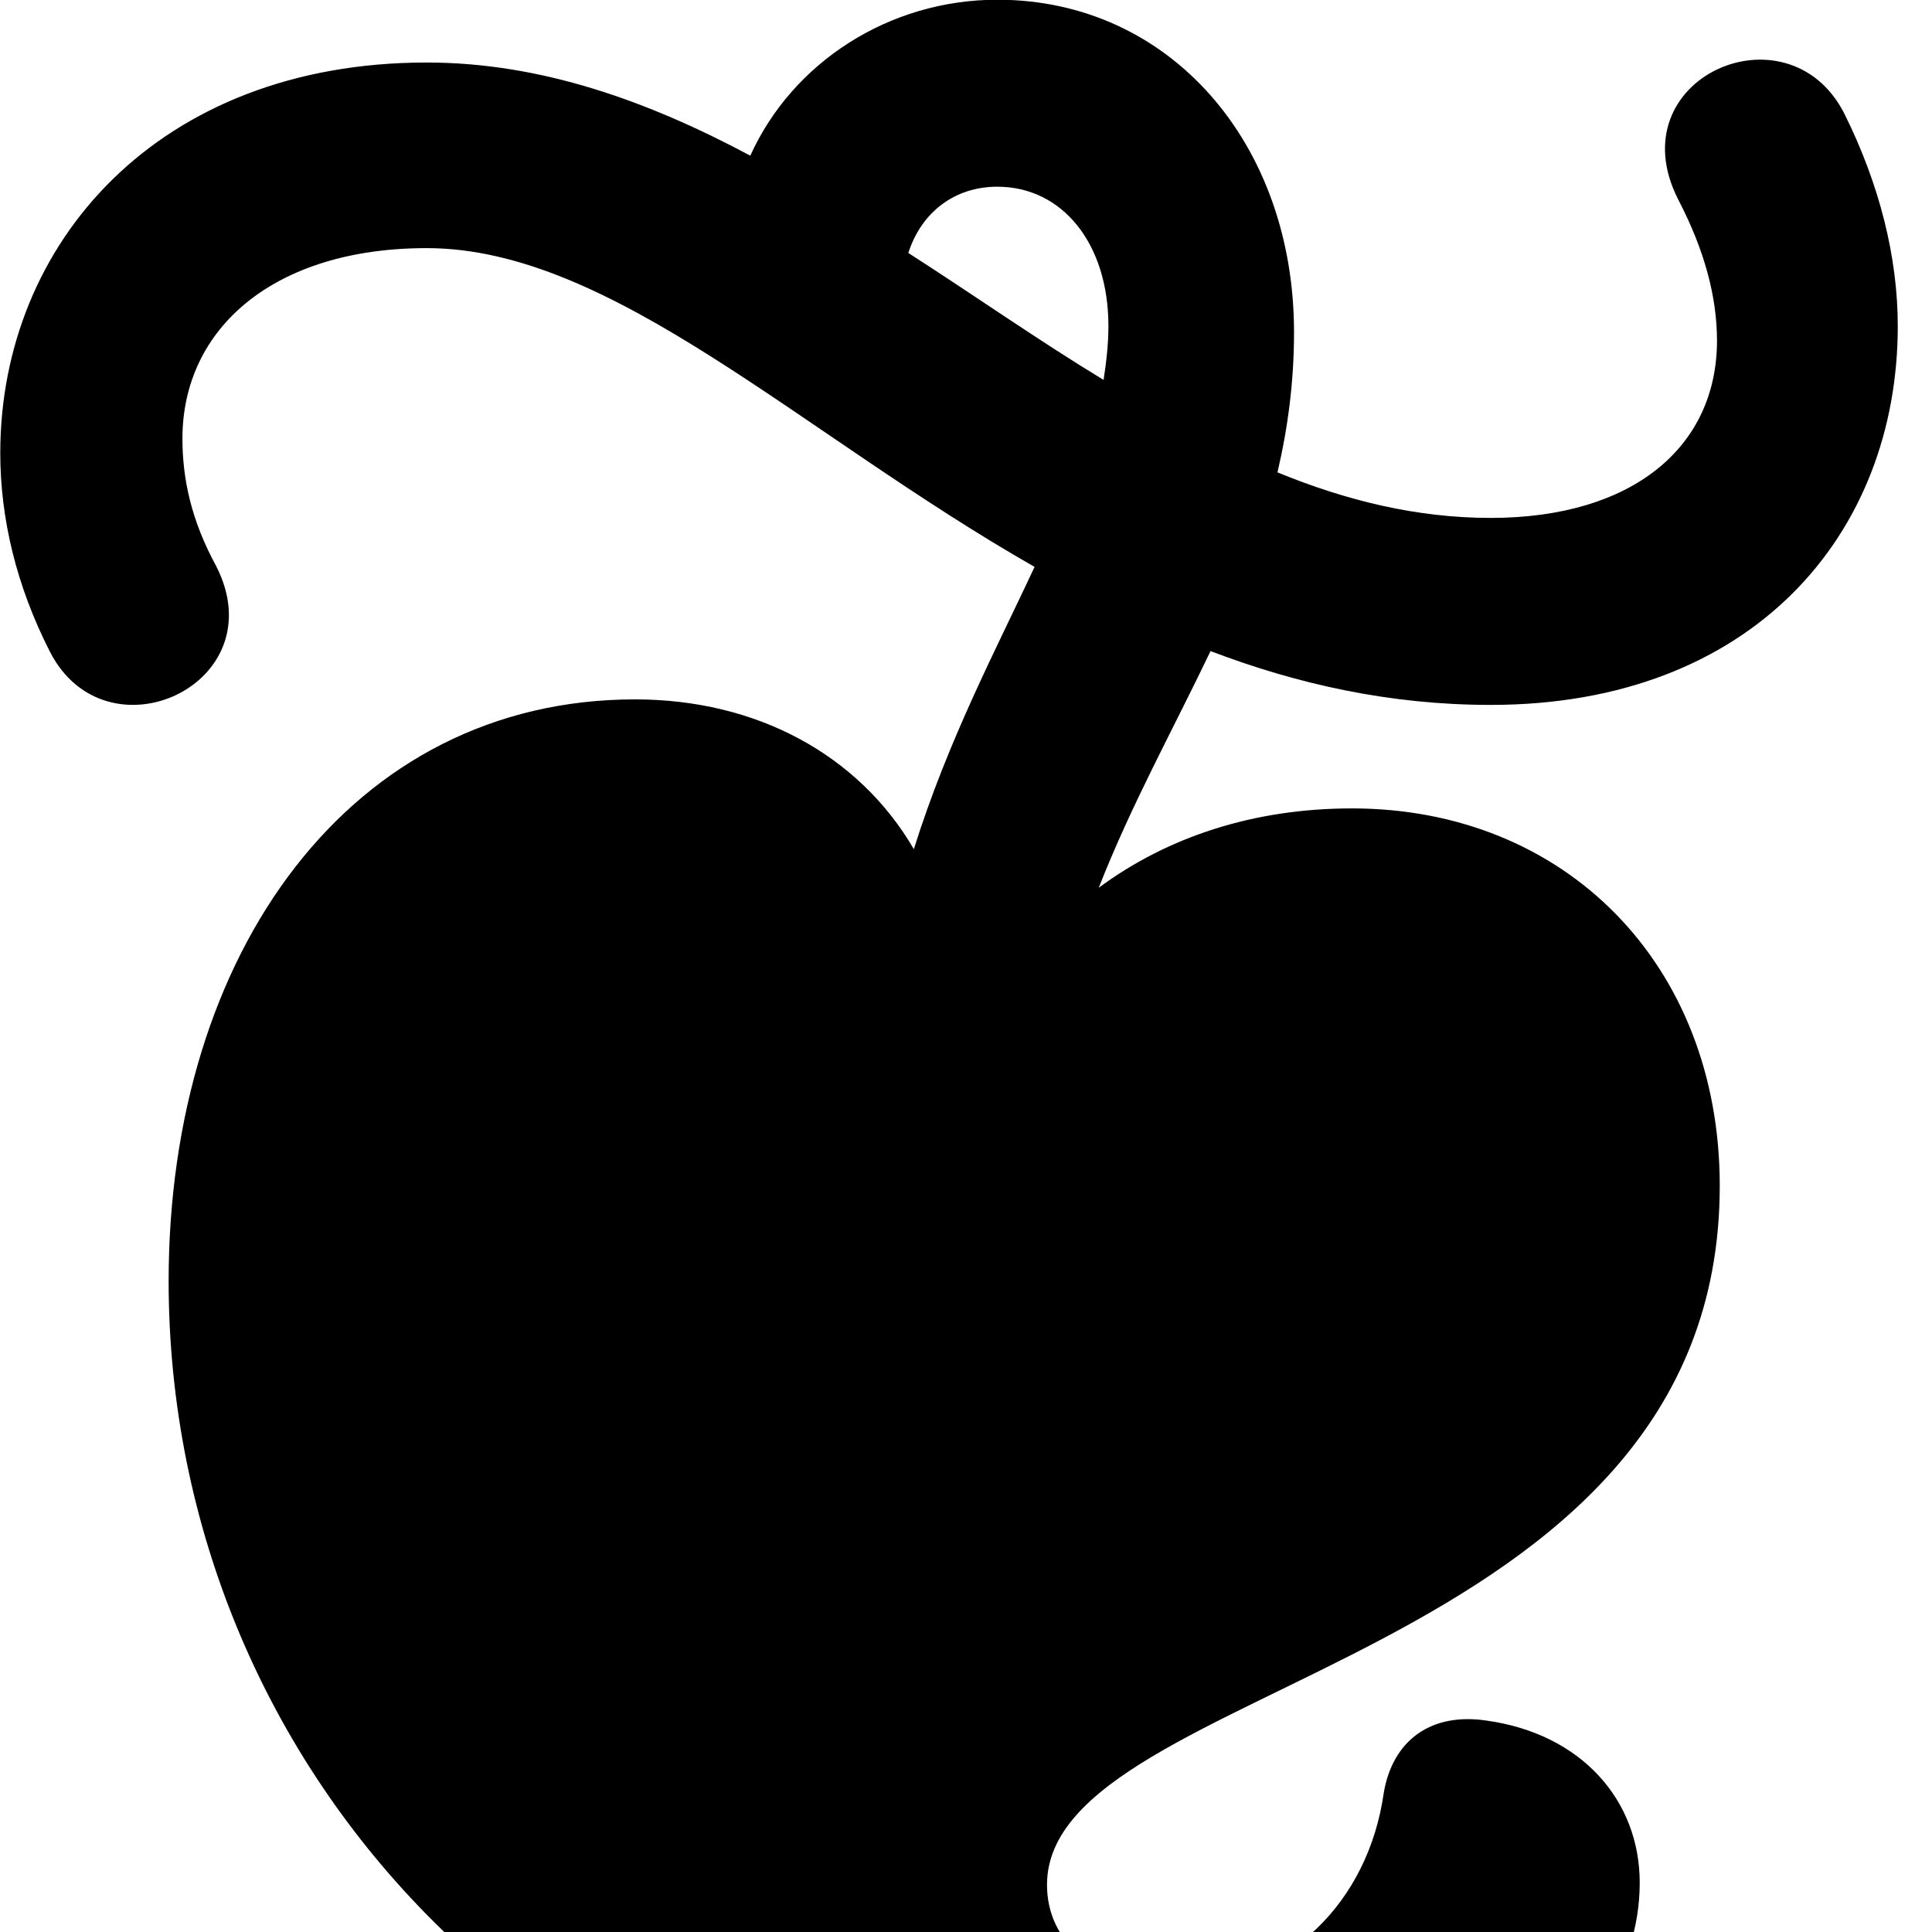 <svg xmlns="http://www.w3.org/2000/svg" viewBox="0 0 28 28" width="28" height="28">
  <path d="M2.444 18.566C2.444 25.636 8.044 31.846 16.434 31.846C20.464 31.846 23.764 29.886 23.764 27.286C23.764 26.086 22.914 25.126 21.544 24.936C20.744 24.816 20.184 25.216 20.054 25.986C19.834 27.546 18.674 28.756 17.034 28.756C15.864 28.756 15.174 28.146 15.174 27.316C15.174 24.346 24.924 24.136 24.924 17.186C24.924 13.976 22.684 11.716 19.594 11.716C18.174 11.716 16.924 12.126 15.924 12.866C16.394 11.666 17.004 10.566 17.544 9.436C18.804 9.916 20.144 10.216 21.604 10.216C25.404 10.216 27.504 7.736 27.504 4.726C27.504 3.736 27.244 2.676 26.724 1.636C25.904 0.046 23.424 1.136 24.324 2.896C24.704 3.626 24.884 4.306 24.884 4.936C24.884 6.476 23.664 7.506 21.604 7.506C20.534 7.506 19.514 7.256 18.514 6.846C18.664 6.206 18.754 5.536 18.754 4.816C18.754 2.076 16.954 -0.004 14.454 -0.004C12.884 -0.004 11.484 0.906 10.874 2.256C9.394 1.466 7.844 0.906 6.184 0.906C2.294 0.906 0.004 3.526 0.004 6.566C0.004 7.506 0.234 8.486 0.724 9.446C1.544 11.046 4.004 9.916 3.134 8.206C2.774 7.546 2.644 6.946 2.644 6.356C2.644 4.756 3.974 3.596 6.184 3.596C8.874 3.596 11.594 6.276 14.994 8.216C14.434 9.416 13.744 10.716 13.244 12.306C12.444 10.936 10.964 10.136 9.204 10.136C5.084 10.136 2.444 13.806 2.444 18.566ZM14.454 2.706C15.394 2.706 16.064 3.526 16.064 4.726C16.064 4.986 16.034 5.246 15.994 5.506C15.054 4.936 14.114 4.276 13.164 3.666C13.354 3.076 13.834 2.706 14.454 2.706Z" />
</svg>